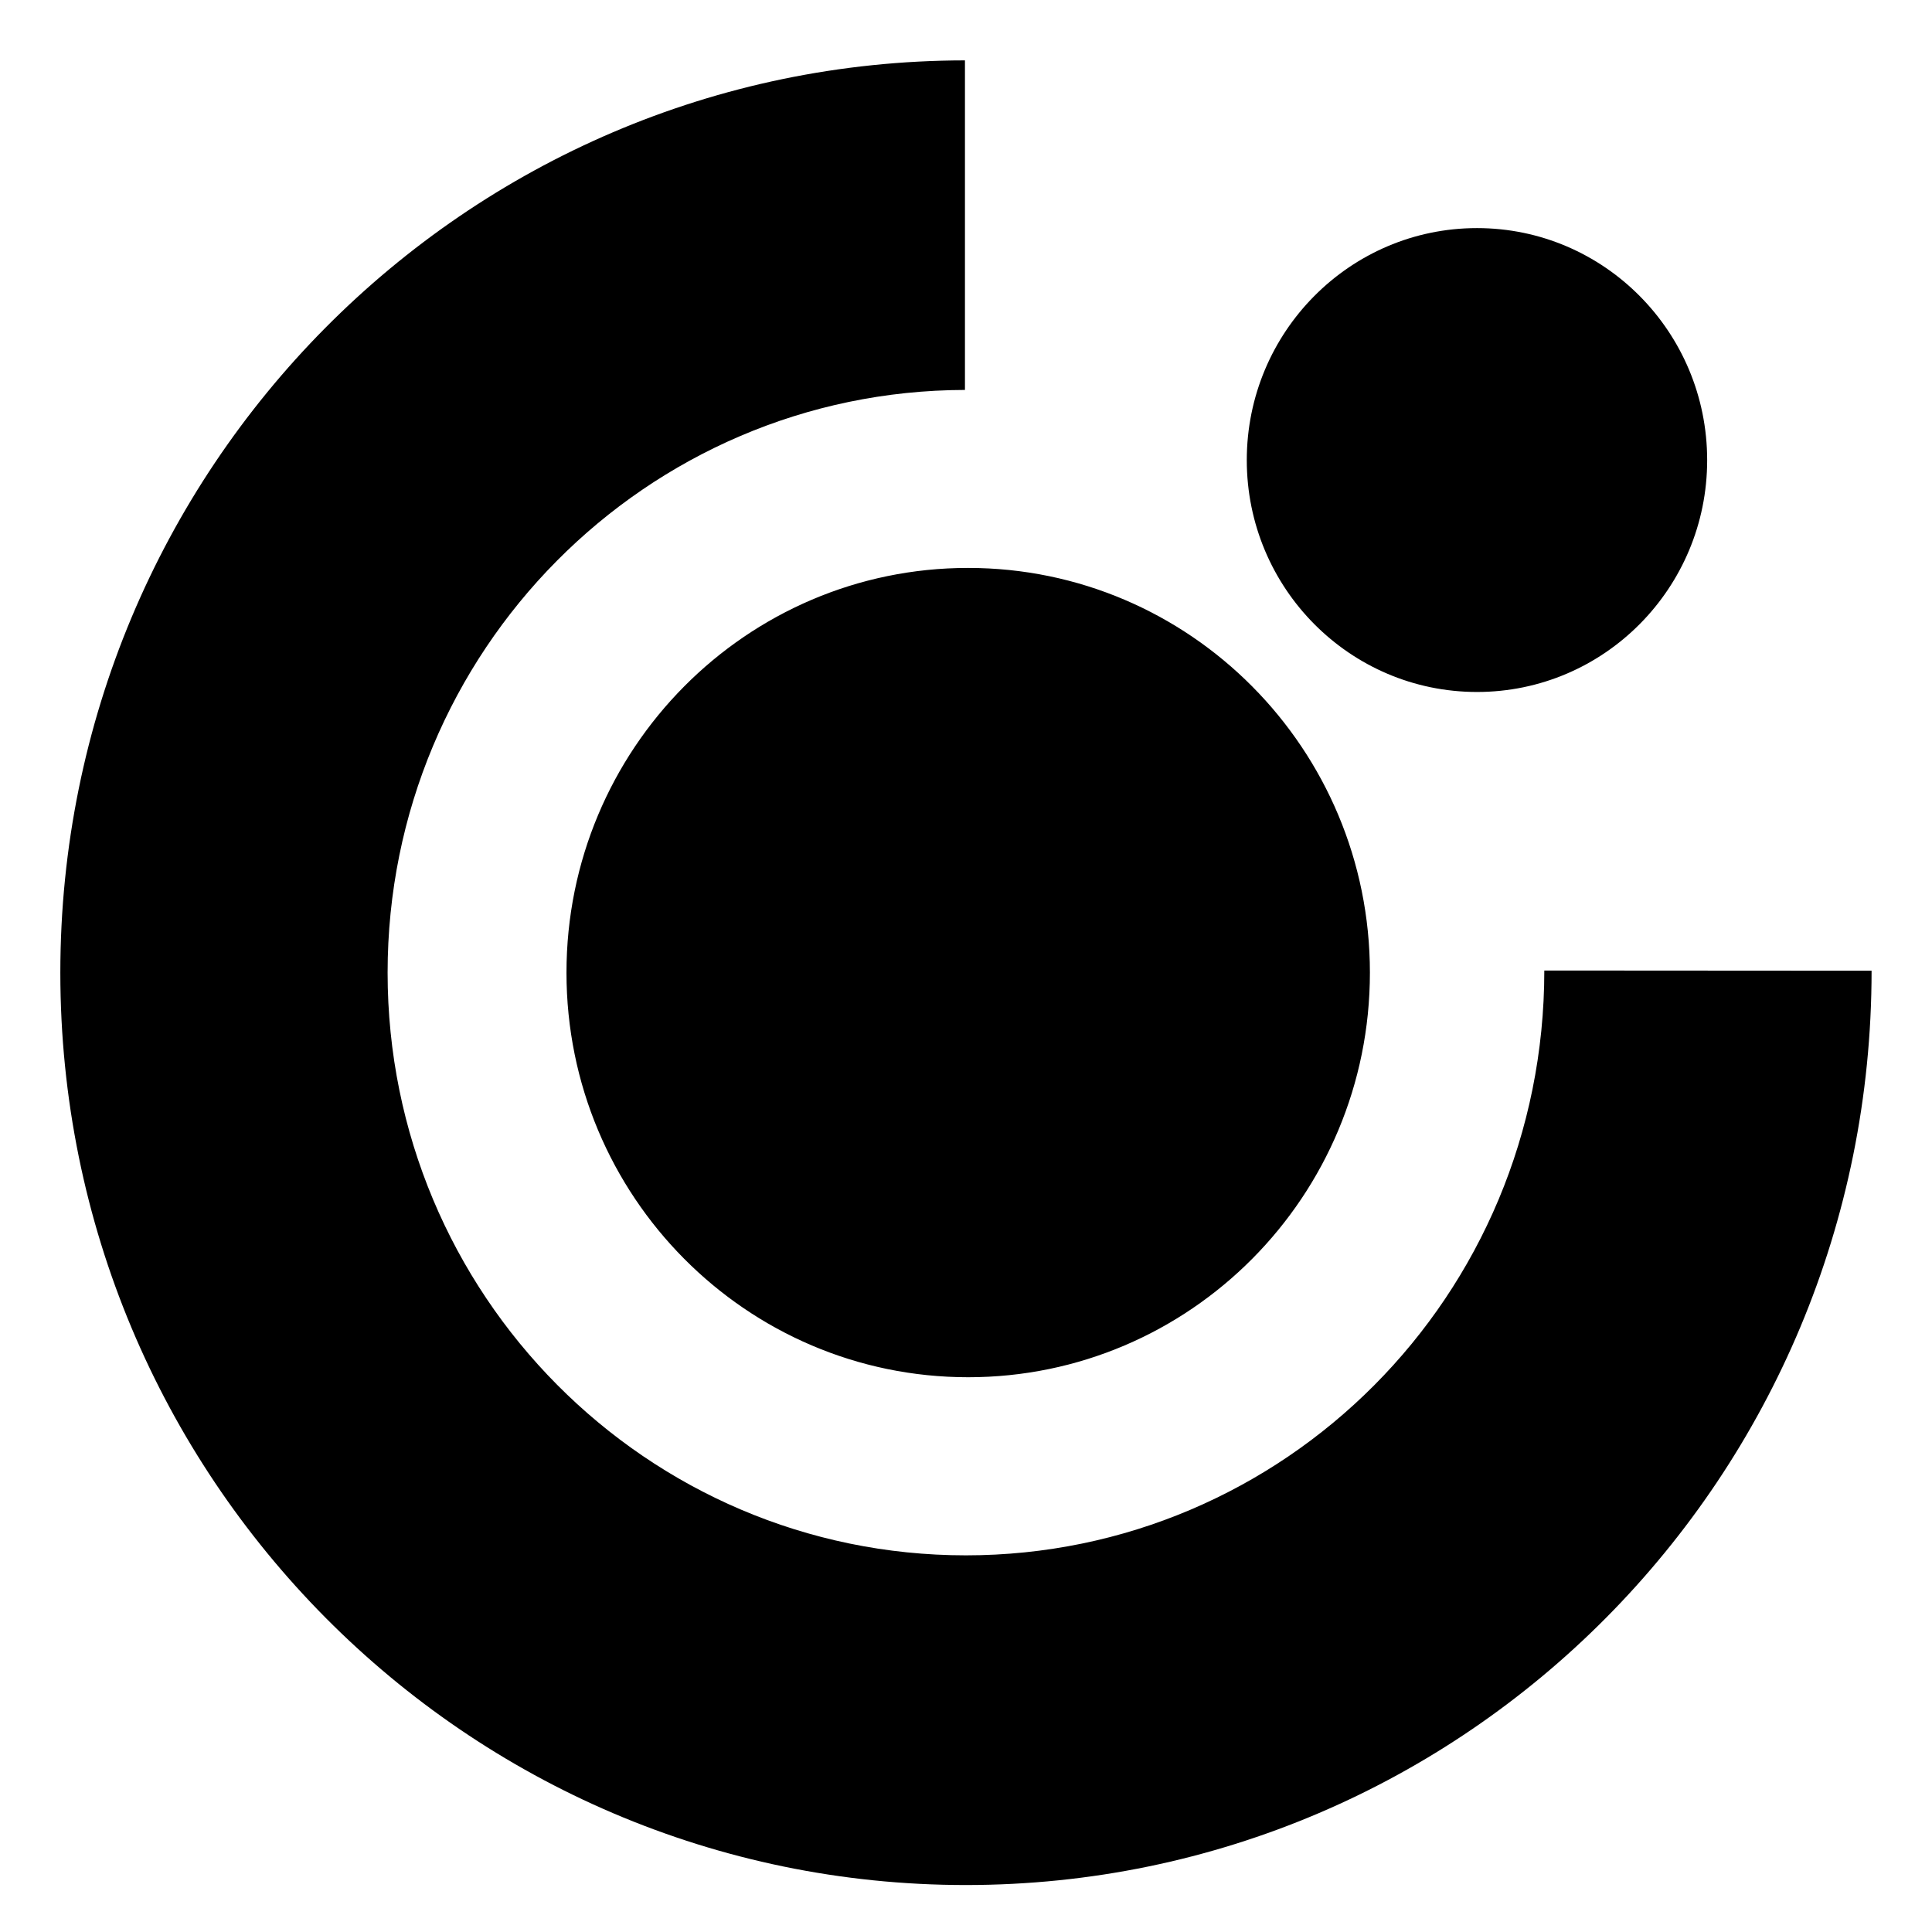 <svg xmlns="http://www.w3.org/2000/svg" width="48" height="48" viewBox="0 0 48 48" fill="currentColor"><path d="M23.974 1.5v8.188c-7.925 .016 -14.344 6.493 -14.344 14.477c0 7.995 6.434 14.477 14.367 14.477c7.89 0 14.371 -6.423 14.371 -14.53l8.131 .005c0 12.567 -10.075 22.716 -22.502 22.716c-12.423 0 -22.498 -10.15 -22.498 -22.668c.001 -12.508 10.062 -22.653 22.475 -22.665zm.078 12.61c5.515 0 9.983 4.502 9.983 10.055c0 5.555 -4.468 10.052 -9.981 10.052c-5.511 0 -9.98 -4.499 -9.98 -10.052s4.469 -10.055 9.978 -10.055zm12.644 -8.443c3.159 0 5.718 2.583 5.718 5.765c0 3.18 -2.56 5.76 -5.718 5.76s-5.72 -2.58 -5.72 -5.76c0 -3.182 2.562 -5.765 5.72 -5.765z"/></svg>